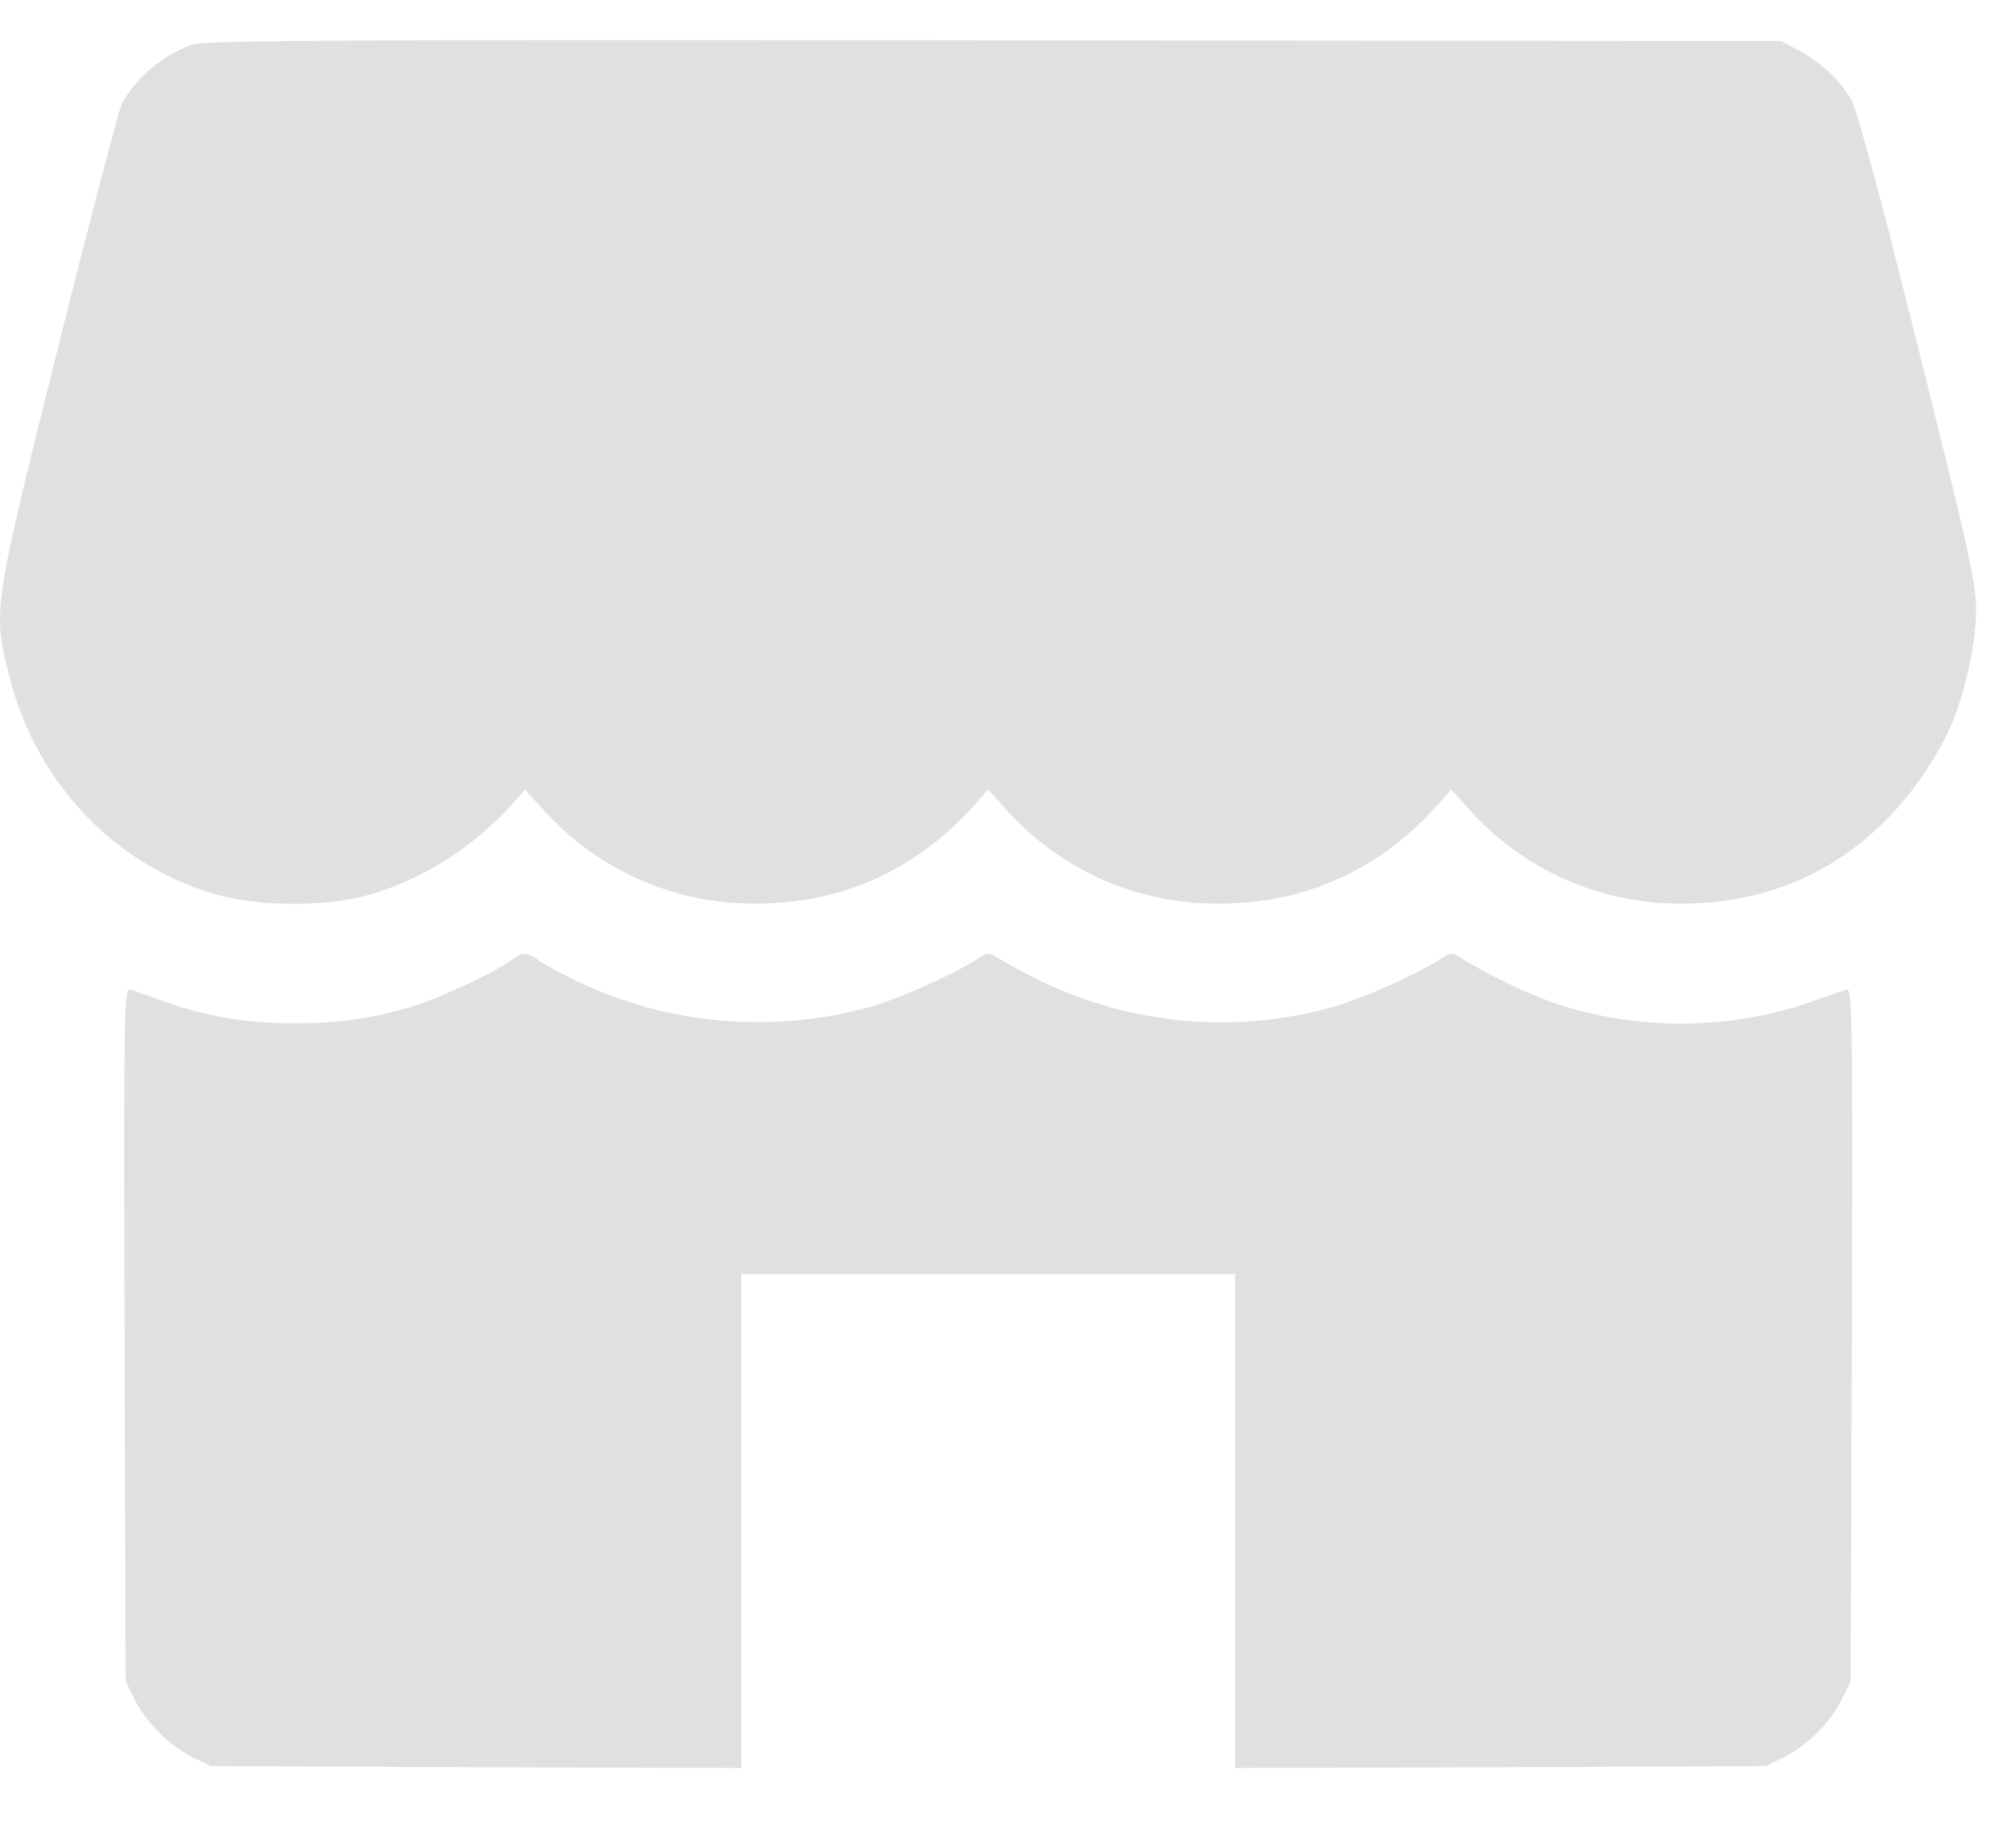 <svg width="22" height="20" fill="none" xmlns="http://www.w3.org/2000/svg"><path d="M2.103.485c-.328.118-.627.366-.775.653-.033.067-.345 1.259-.694 2.653-.712 2.86-.716 2.868-.531 3.592C.402 8.571 1.299 9.49 2.436 9.78c.43.11 1.103.11 1.533 0 .577-.148 1.158-.506 1.584-.965l.176-.198.182.198A3.074 3.074 0 008.256 9.86c.918 0 1.719-.354 2.35-1.045l.177-.198.181.198A3.074 3.074 0 0013.31 9.86c.918 0 1.718-.354 2.35-1.045l.177-.198.181.198a3.074 3.074 0 002.346 1.045c1.25 0 2.282-.661 2.885-1.85.168-.336.316-.964.316-1.355 0-.29-.085-.674-.636-2.872-.426-1.71-.666-2.59-.733-2.708a1.486 1.486 0 00-.581-.531l-.177-.097L10.846.44c-6.953-.009-8.62 0-8.743.046zm3.48 9.99c-.14.11-.7.379-.99.476a4.04 4.04 0 01-1.369.214 4.03 4.03 0 01-1.419-.231 8.964 8.964 0 00-.383-.135c-.068-.021-.072.16-.063 3.76l.012 3.787.097.198c.127.252.38.505.632.631l.198.097 2.897.013 2.894.008v-5.39h5.39v5.39l2.898-.008 2.893-.013.198-.096c.253-.127.505-.38.632-.632l.096-.198.013-3.786c.009-3.601.004-3.782-.063-3.761a8.988 8.988 0 00-.383.135 4.386 4.386 0 01-2.788.017 5.983 5.983 0 01-1.02-.489c-.113-.072-.122-.072-.231 0-.248.164-.889.45-1.192.53a4.515 4.515 0 01-3.137-.269 6.658 6.658 0 01-.493-.261c-.114-.072-.122-.072-.232 0-.248.164-.888.45-1.192.53a4.585 4.585 0 01-3.575-.496c-.143-.106-.207-.11-.32-.021z" fill="#E0E0E0"/></svg>